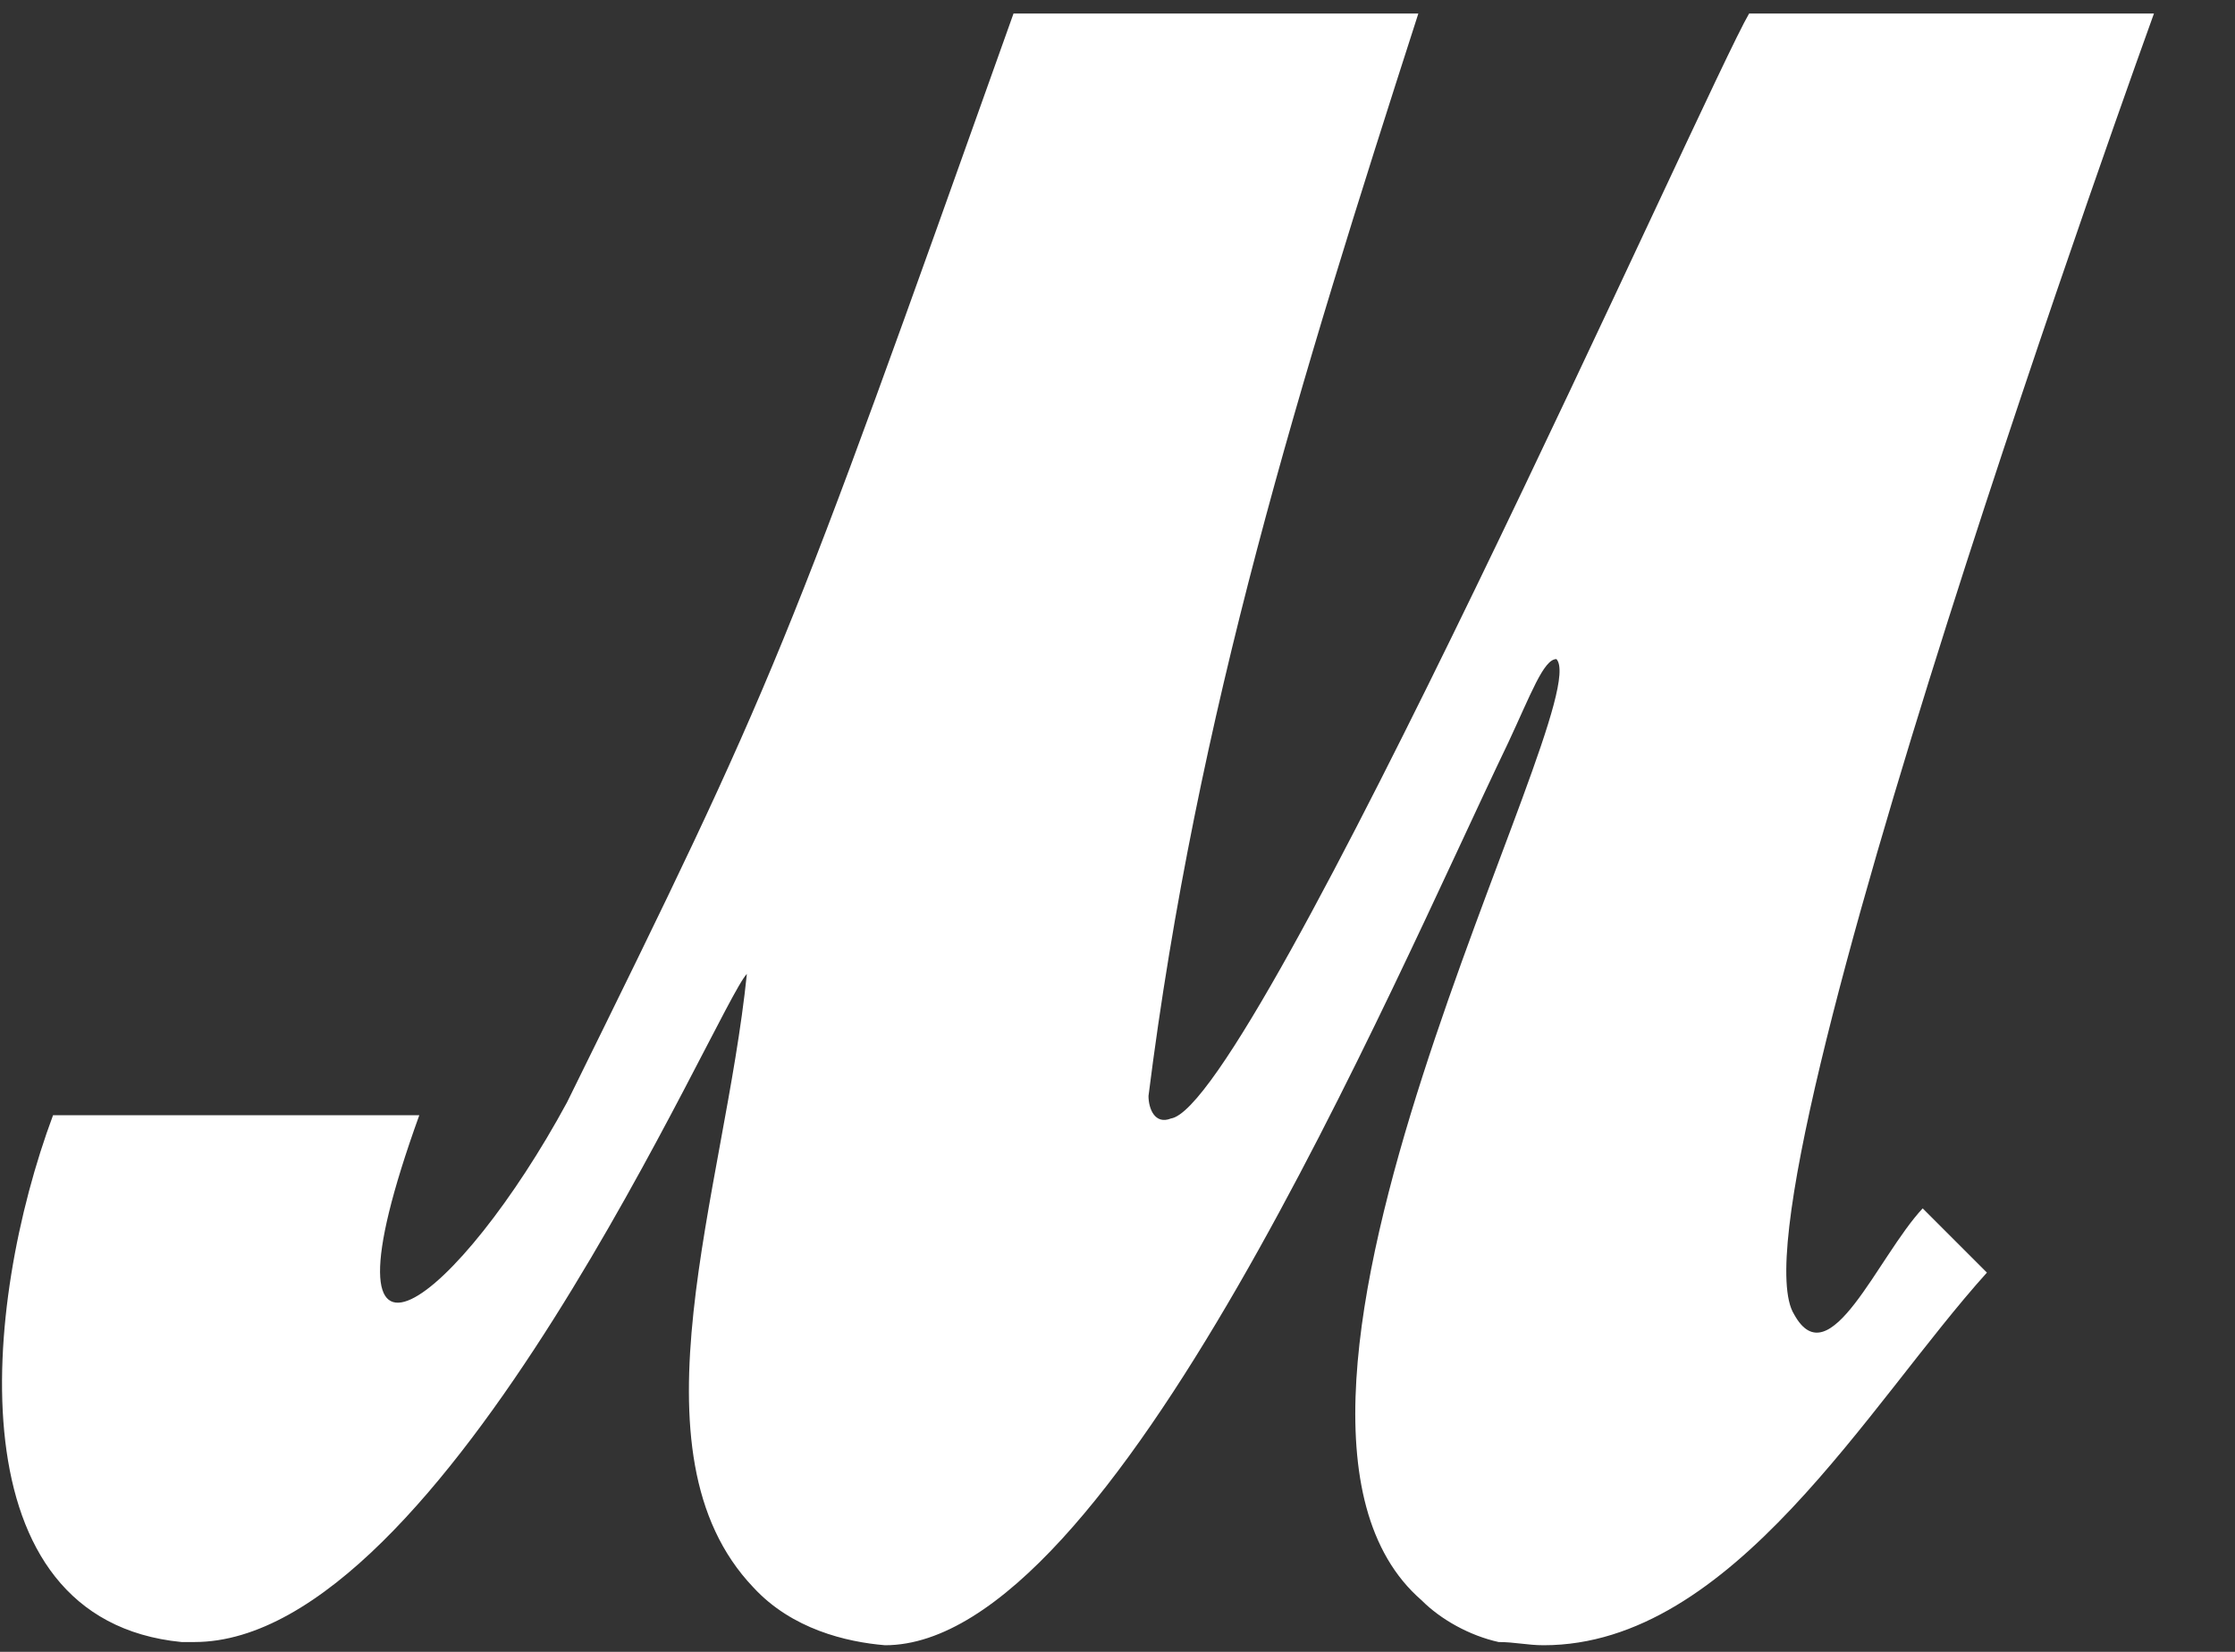 <svg width="23" height="17" viewBox="0 0 23 17" fill="none" xmlns="http://www.w3.org/2000/svg">
<rect x="0" y="0" width="23" height="17" fill="#333333" stroke="none"/>
<path d="M7.753 16.337C6.43 14.949 7.455 12.271 7.686 10.023C7.389 10.32 4.579 16.899 2.001 16.899C1.967 16.899 1.901 16.899 1.868 16.899C-0.479 16.668 -0.181 13.428 0.546 11.477H4.315C3.158 14.684 4.744 13.362 5.835 11.345C8.017 6.916 8.05 6.816 10.43 0.139H14.596C13.372 3.94 12.315 7.345 11.819 11.279C11.819 11.411 11.885 11.577 12.05 11.511C12.91 11.378 17.571 0.866 18 0.139H22.166C22.166 0.139 17.736 12.37 18.463 13.527C18.827 14.188 19.323 12.932 19.786 12.436L20.447 13.097C19.224 14.453 17.835 16.932 15.885 16.932C15.72 16.932 15.587 16.899 15.422 16.899C15.124 16.833 14.827 16.668 14.629 16.469C12.381 14.519 16.447 7.246 16.017 6.783C15.885 6.783 15.753 7.147 15.521 7.643C14.298 10.188 11.455 16.932 9.108 16.932C8.711 16.899 8.149 16.767 7.753 16.337Z" fill="white"/>
</svg>
